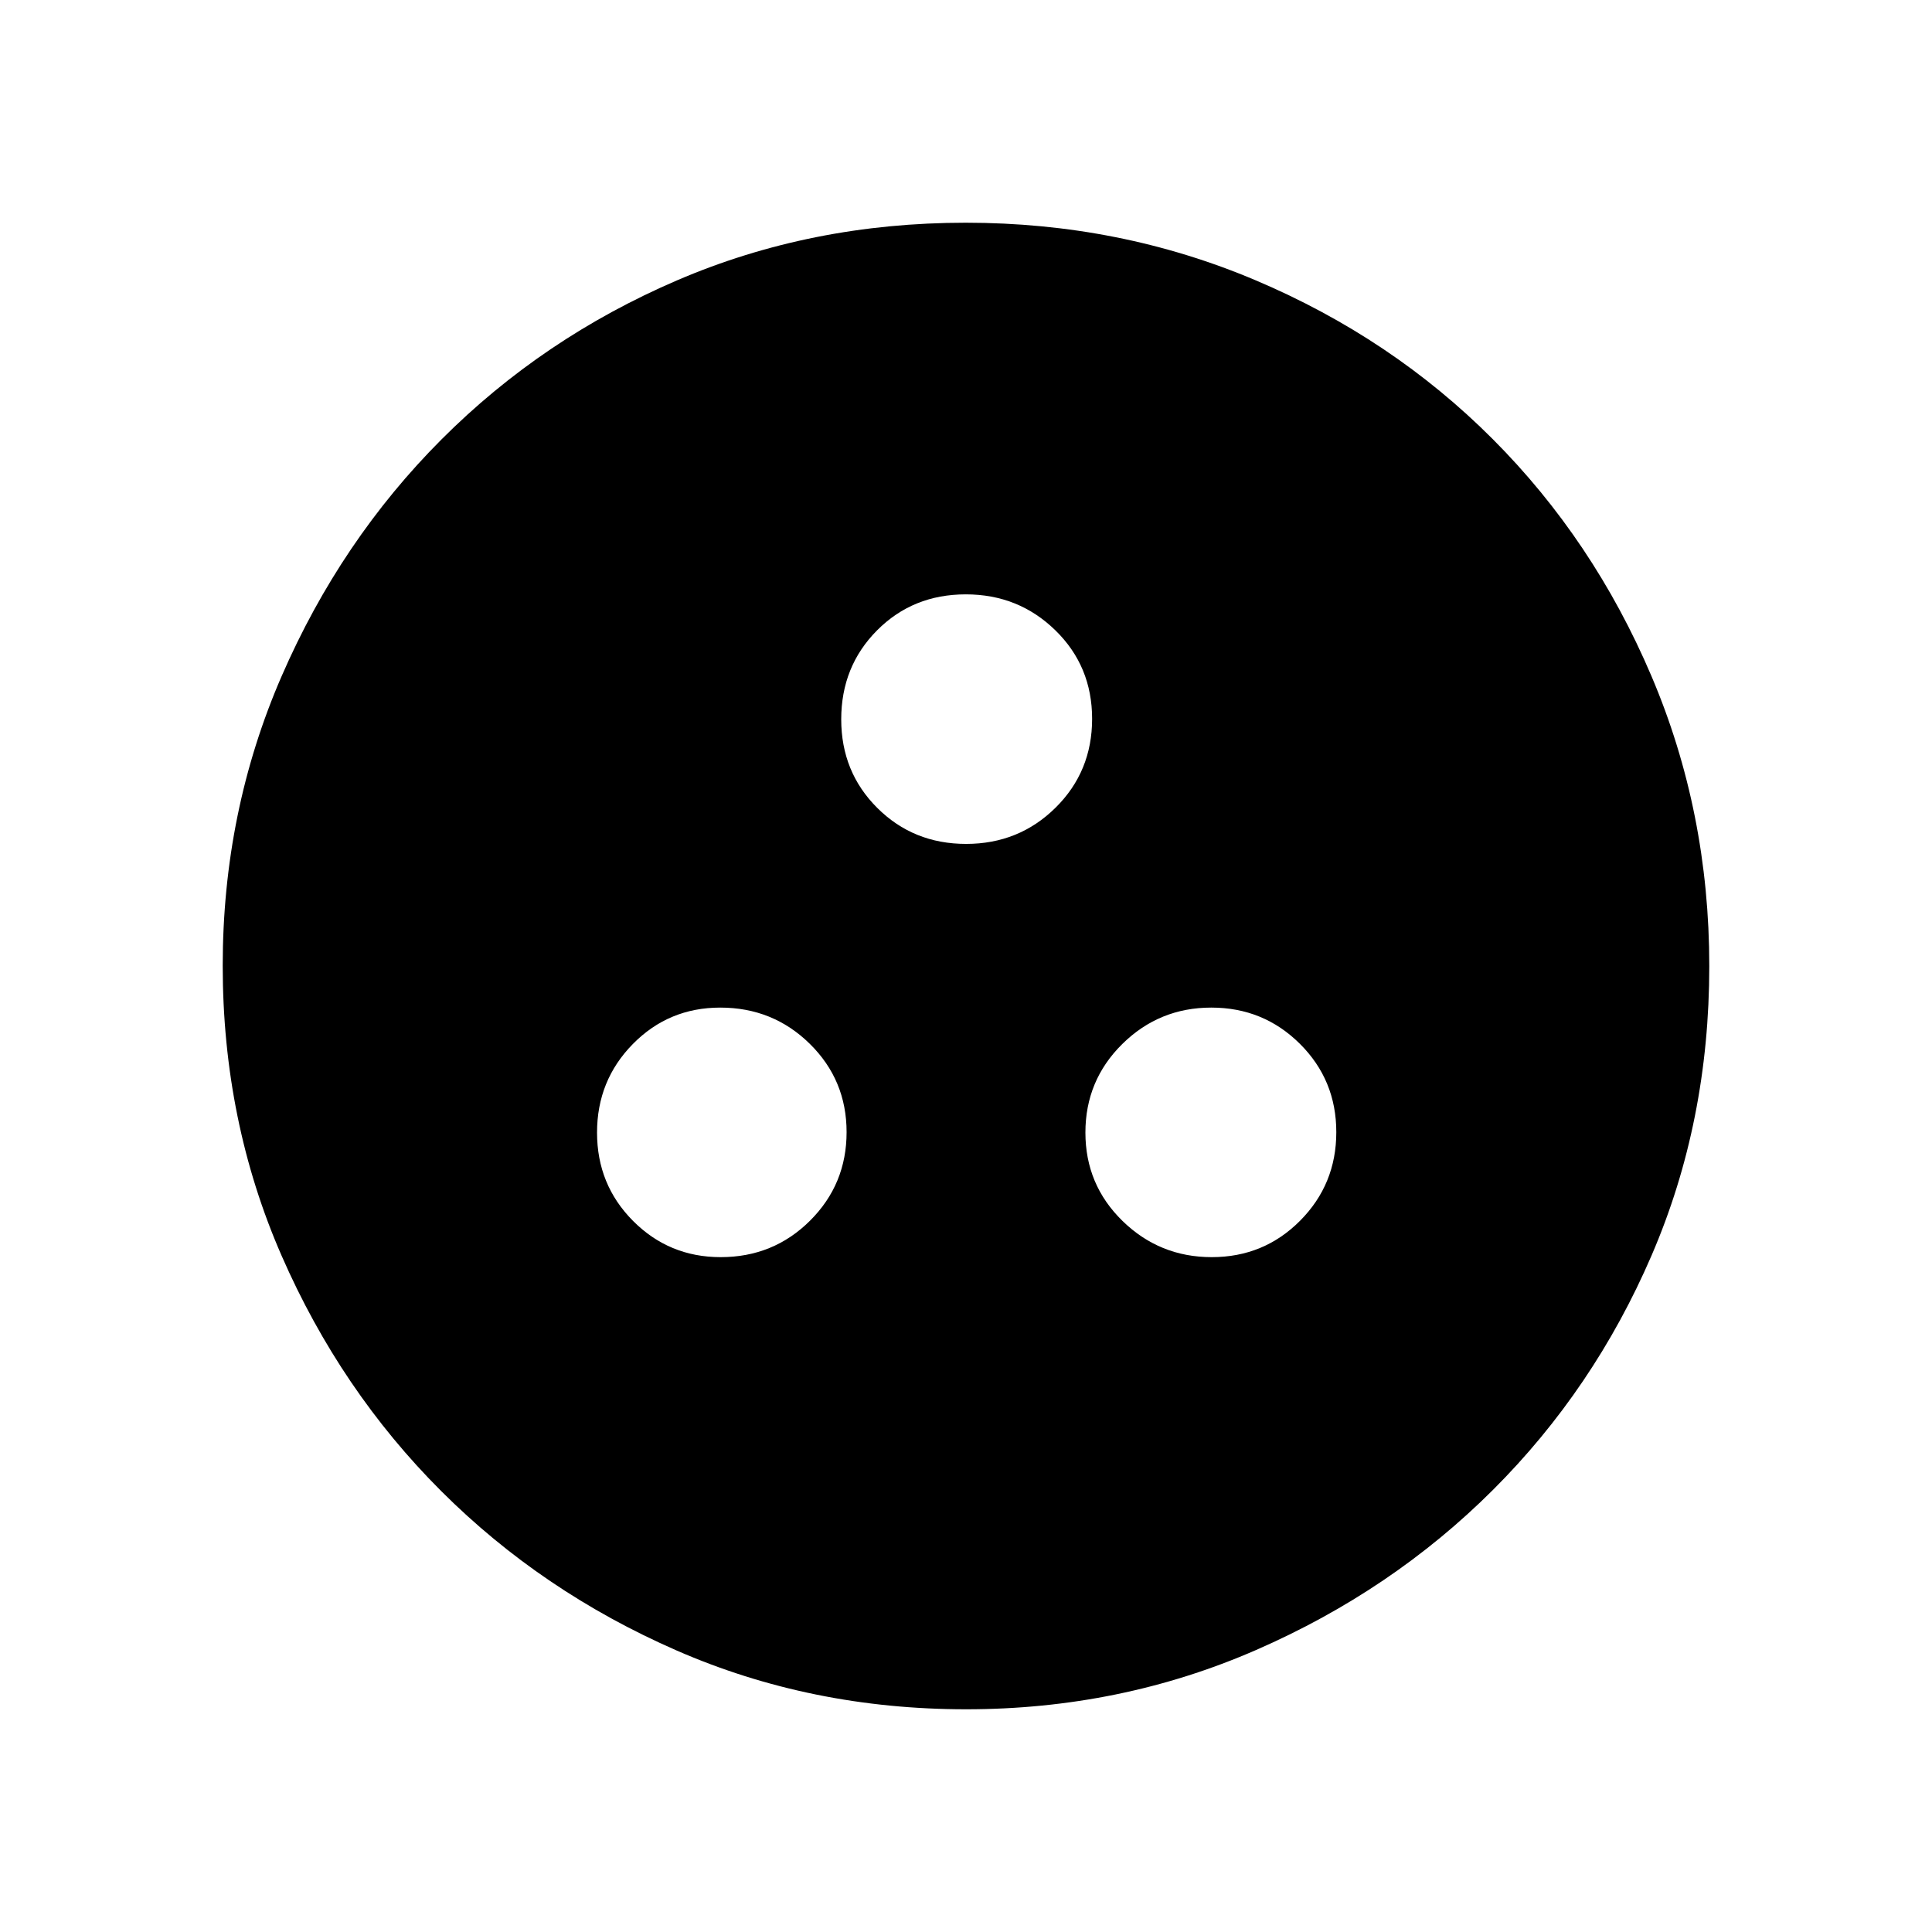 <svg xmlns="http://www.w3.org/2000/svg" height="40" viewBox="0 -960 960 960" width="40"><path d="M358.106-335.333q26.186 0 44.373-18.098 18.188-18.098 18.188-44.009 0-25.91-18.294-43.901-18.294-17.992-44.479-17.992-25.636 0-43.431 18.098-17.796 18.097-17.796 44.008 0 25.91 17.902 43.902t43.537 17.992Zm244 0q25.911 0 43.902-18.098Q664-371.529 664-397.44q0-25.91-18.098-43.901-18.098-17.992-44.008-17.992-25.911 0-44.236 18.098-18.325 18.097-18.325 44.008 0 25.91 18.432 43.902 18.431 17.992 44.341 17.992ZM480.077-540.667q26.197 0 44.393-17.969 18.197-17.969 18.197-44.166 0-26.198-18.294-44.031-18.294-17.834-44.479-17.834-26.302 0-44.098 17.902T418-602.56q0 26.185 17.94 44.039 17.939 17.854 44.137 17.854Zm-.031 430q-76.998 0-143.907-29.245-66.909-29.244-116.911-79.187-50.003-49.944-79.282-116.909-29.279-66.966-29.279-144.151 0-76.533 29.304-143.925 29.303-67.393 79.471-117.632 50.168-50.239 116.859-78.928t143.563-28.689q76.568 0 144.161 28.654 67.593 28.655 117.691 78.848 50.099 50.194 78.858 117.727 28.759 67.534 28.759 144.142 0 77.274-28.654 143.735-28.655 66.462-78.835 116.55-50.18 50.088-117.696 79.549-67.515 29.461-144.102 29.461Z"/></svg>
